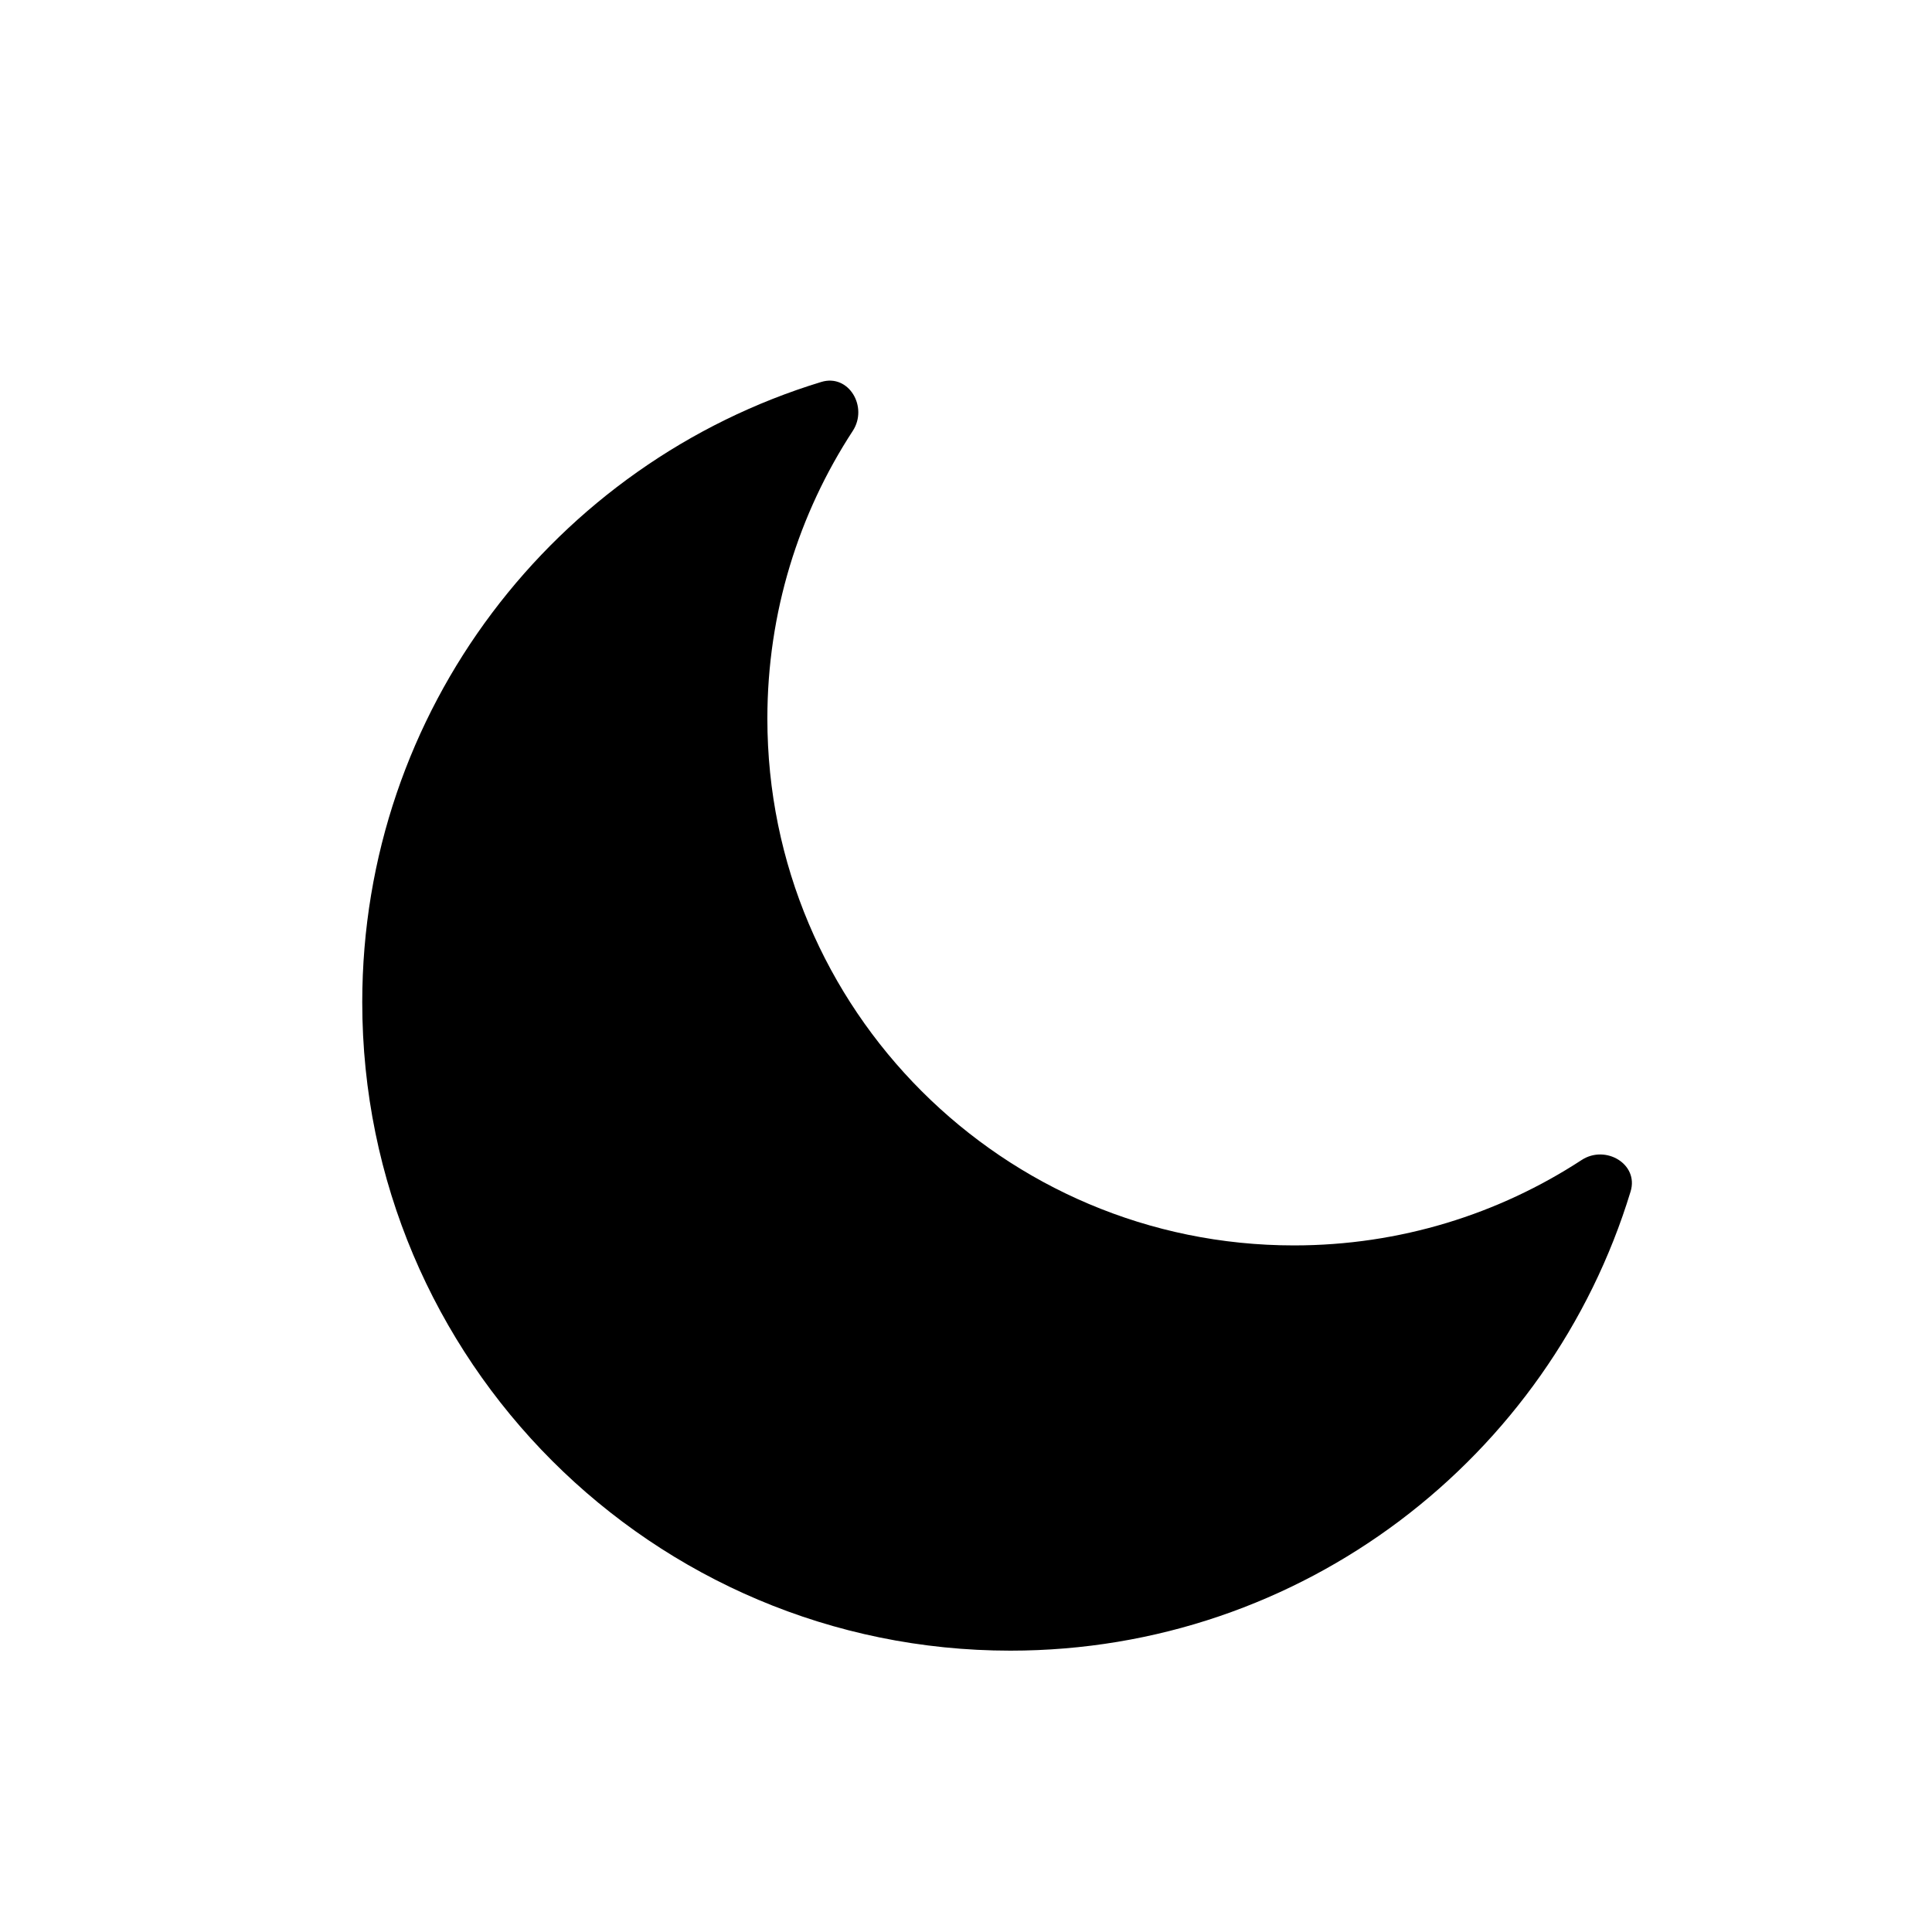 <svg width="16" height="16" viewBox="0 0 16 16" fill="none" xmlns="http://www.w3.org/2000/svg">
<path d="M13.504 9.867C13.573 9.64 13.296 9.477 13.098 9.607C12.413 10.054 11.595 10.314 10.716 10.314C8.308 10.314 6.355 8.361 6.355 5.951C6.355 5.072 6.615 4.254 7.062 3.569C7.192 3.37 7.029 3.094 6.802 3.163C4.601 3.833 3 5.88 3 8.3C3 11.266 5.403 13.67 8.368 13.67C10.788 13.67 12.834 12.068 13.504 9.867Z" fill="black"/>
</svg>

